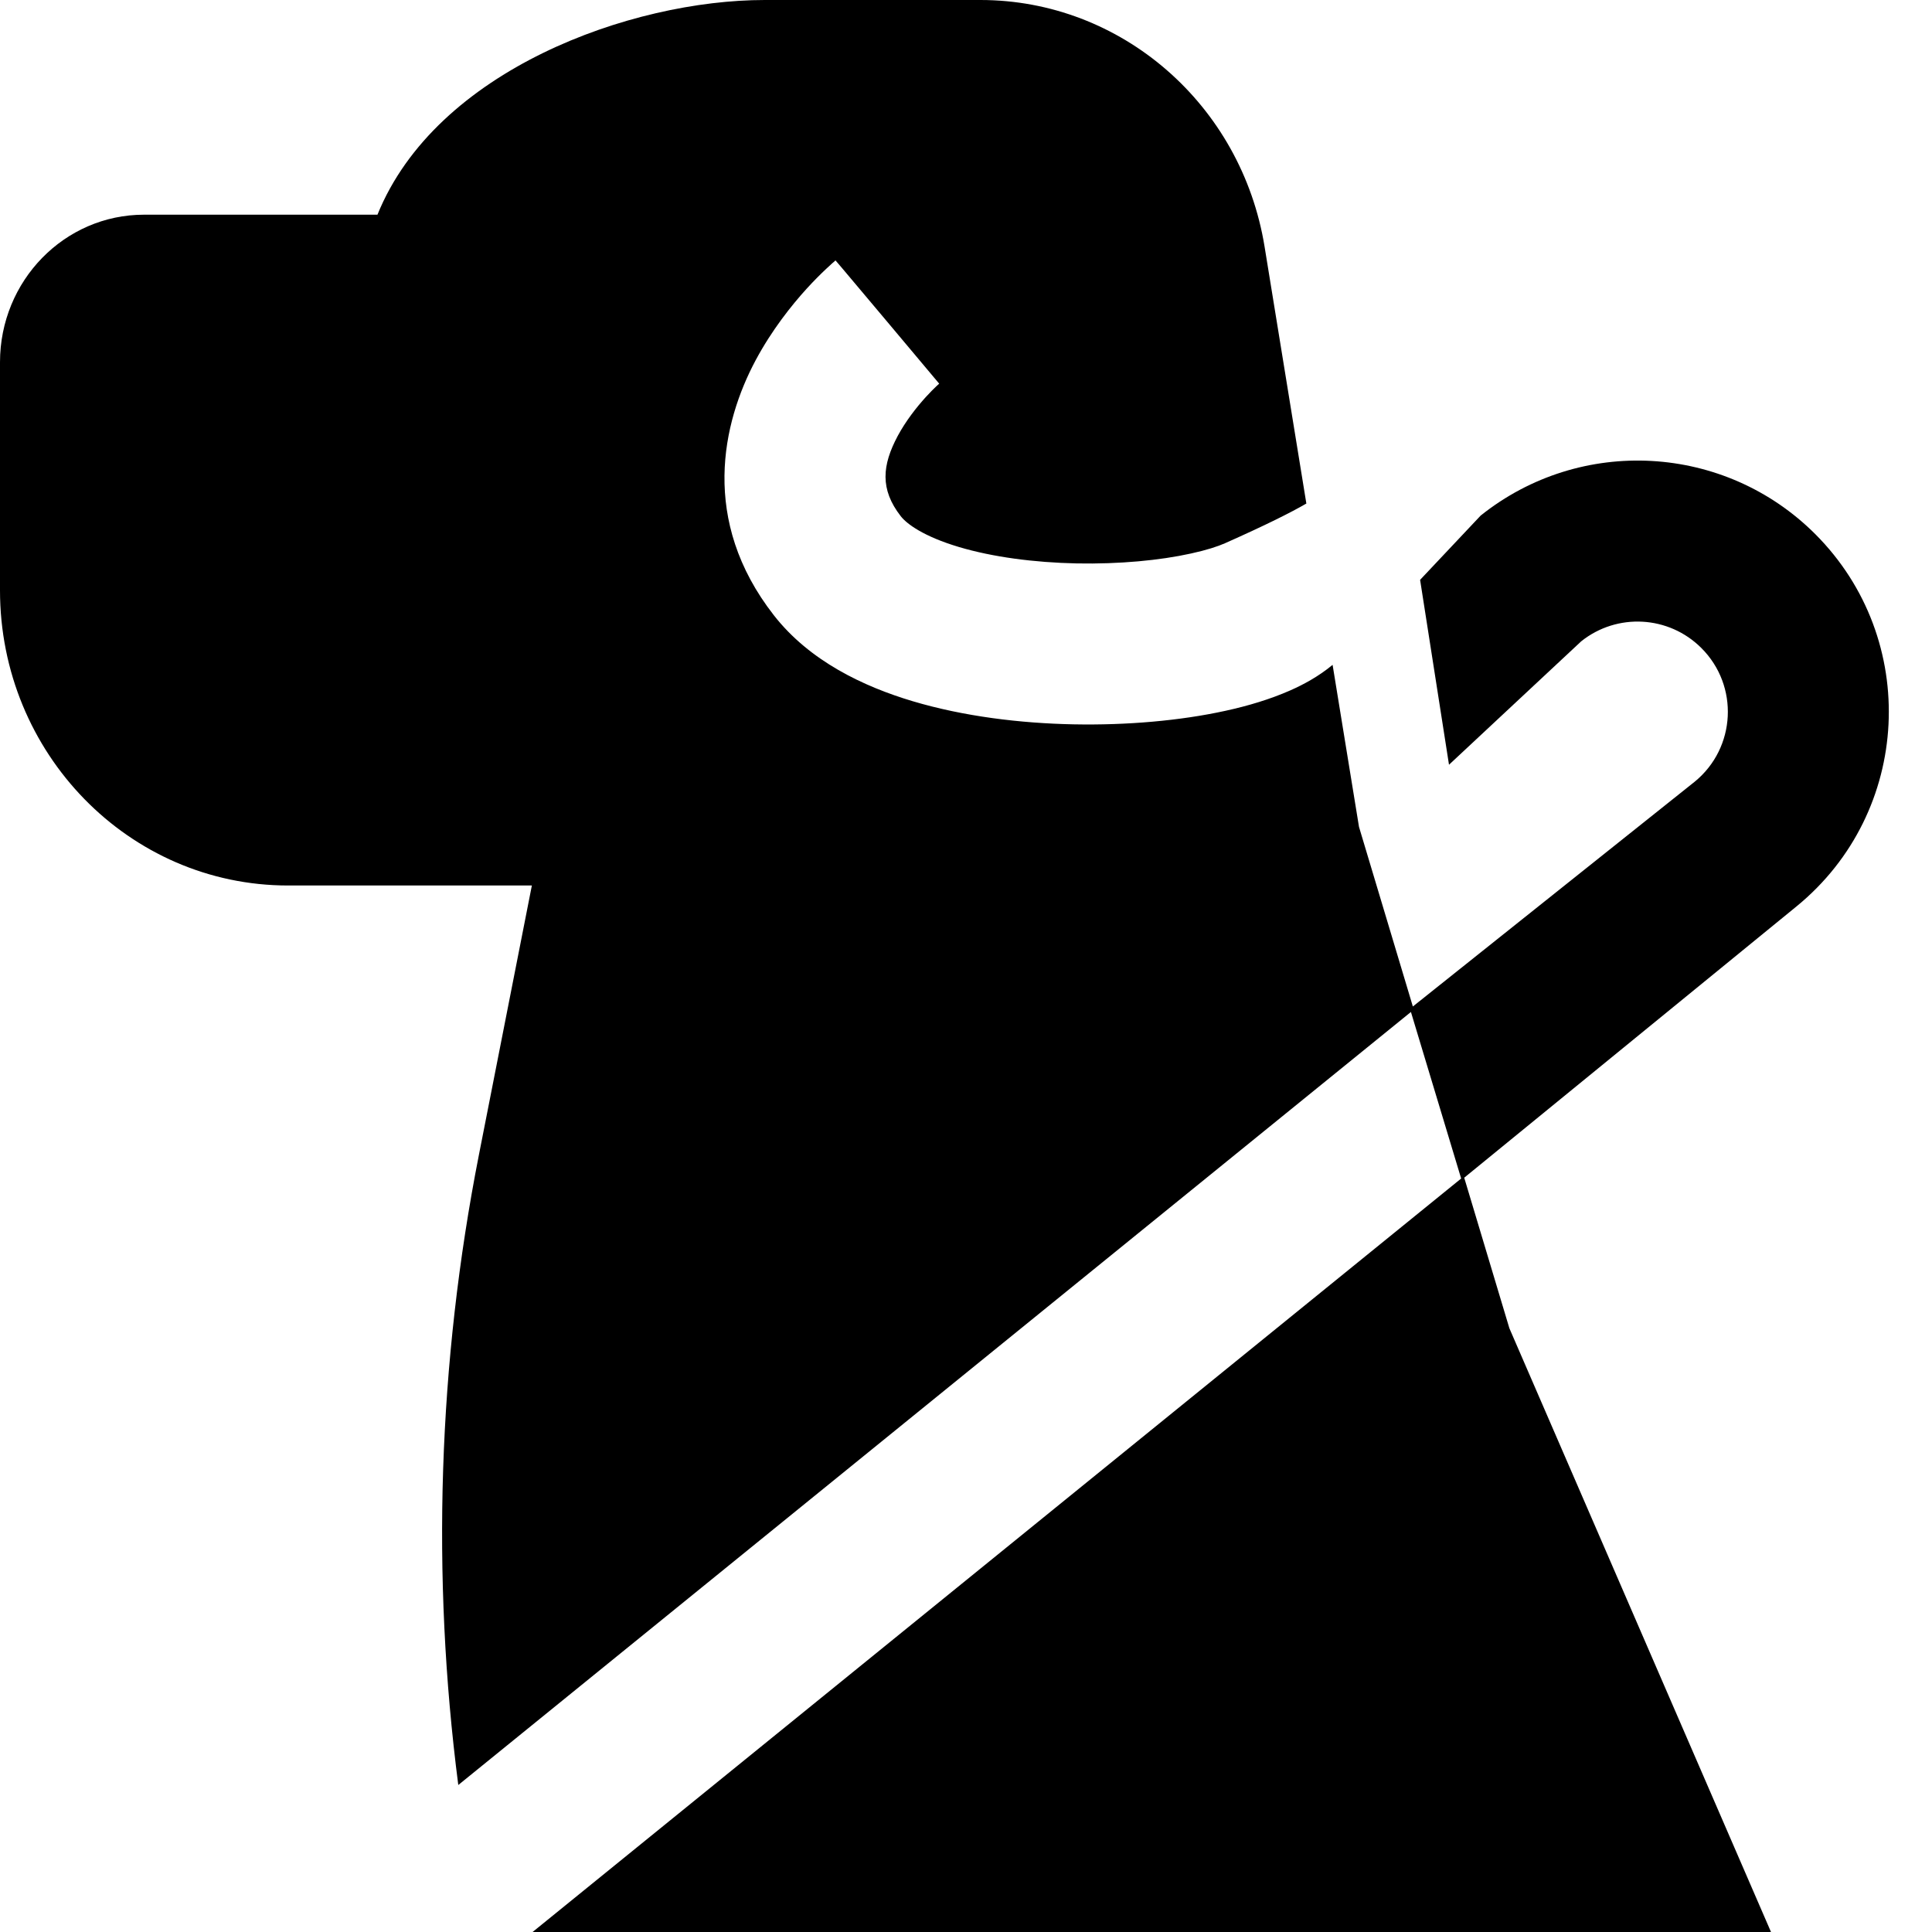 <svg id="GuideDogFilled" width="24" height="24" viewBox="0 0 24 24" fill="none" xmlns="http://www.w3.org/2000/svg">
<path fill-rule="evenodd" clip-rule="evenodd" d="M6.616 24H22L18.75 16.5L18.189 14.63L22.319 11.258C23.748 10.089 23.855 7.941 22.55 6.635C21.425 5.511 19.635 5.412 18.393 6.405L17.641 7.203L18 9.5L19.642 7.967C20.088 7.61 20.731 7.646 21.135 8.05C21.605 8.519 21.566 9.29 21.053 9.71L17.551 12.503L16.882 10.272L16.554 8.259C16.379 8.404 16.19 8.505 16.029 8.576C15.78 8.686 15.503 8.769 15.222 8.83C14.661 8.953 13.998 9.011 13.336 8.998C12.676 8.985 11.973 8.9 11.339 8.711C10.728 8.529 10.057 8.212 9.613 7.643C8.693 6.465 8.973 5.25 9.387 4.475C9.59 4.096 9.834 3.792 10.02 3.587C10.115 3.483 10.199 3.4 10.262 3.341C10.294 3.311 10.32 3.287 10.34 3.269L10.366 3.247L10.374 3.239L10.378 3.236L10.379 3.235C10.379 3.235 10.381 3.234 11.024 4C11.666 4.766 11.667 4.766 11.667 4.766C11.661 4.771 11.65 4.781 11.634 4.796C11.603 4.825 11.556 4.872 11.5 4.933C11.385 5.06 11.252 5.229 11.151 5.417C10.959 5.778 10.928 6.077 11.19 6.413C11.264 6.508 11.473 6.664 11.912 6.795C12.328 6.919 12.844 6.988 13.375 6.999C13.906 7.009 14.41 6.961 14.794 6.876C14.987 6.834 15.128 6.788 15.218 6.748C15.724 6.523 16.037 6.366 16.228 6.255L15.709 3.064C15.421 1.296 13.928 0 12.179 0H9.5C7.838 0 5.417 0.868 4.689 2.667H1.789C0.801 2.667 0 3.487 0 4.5V7.333C0 9.358 1.602 11 3.579 11L6.607 11L5.949 14.347C5.442 16.929 5.357 19.572 5.693 22.174L17.527 12.571L18.151 14.64L6.616 24Z" fill="currentColor"/>
</svg>
